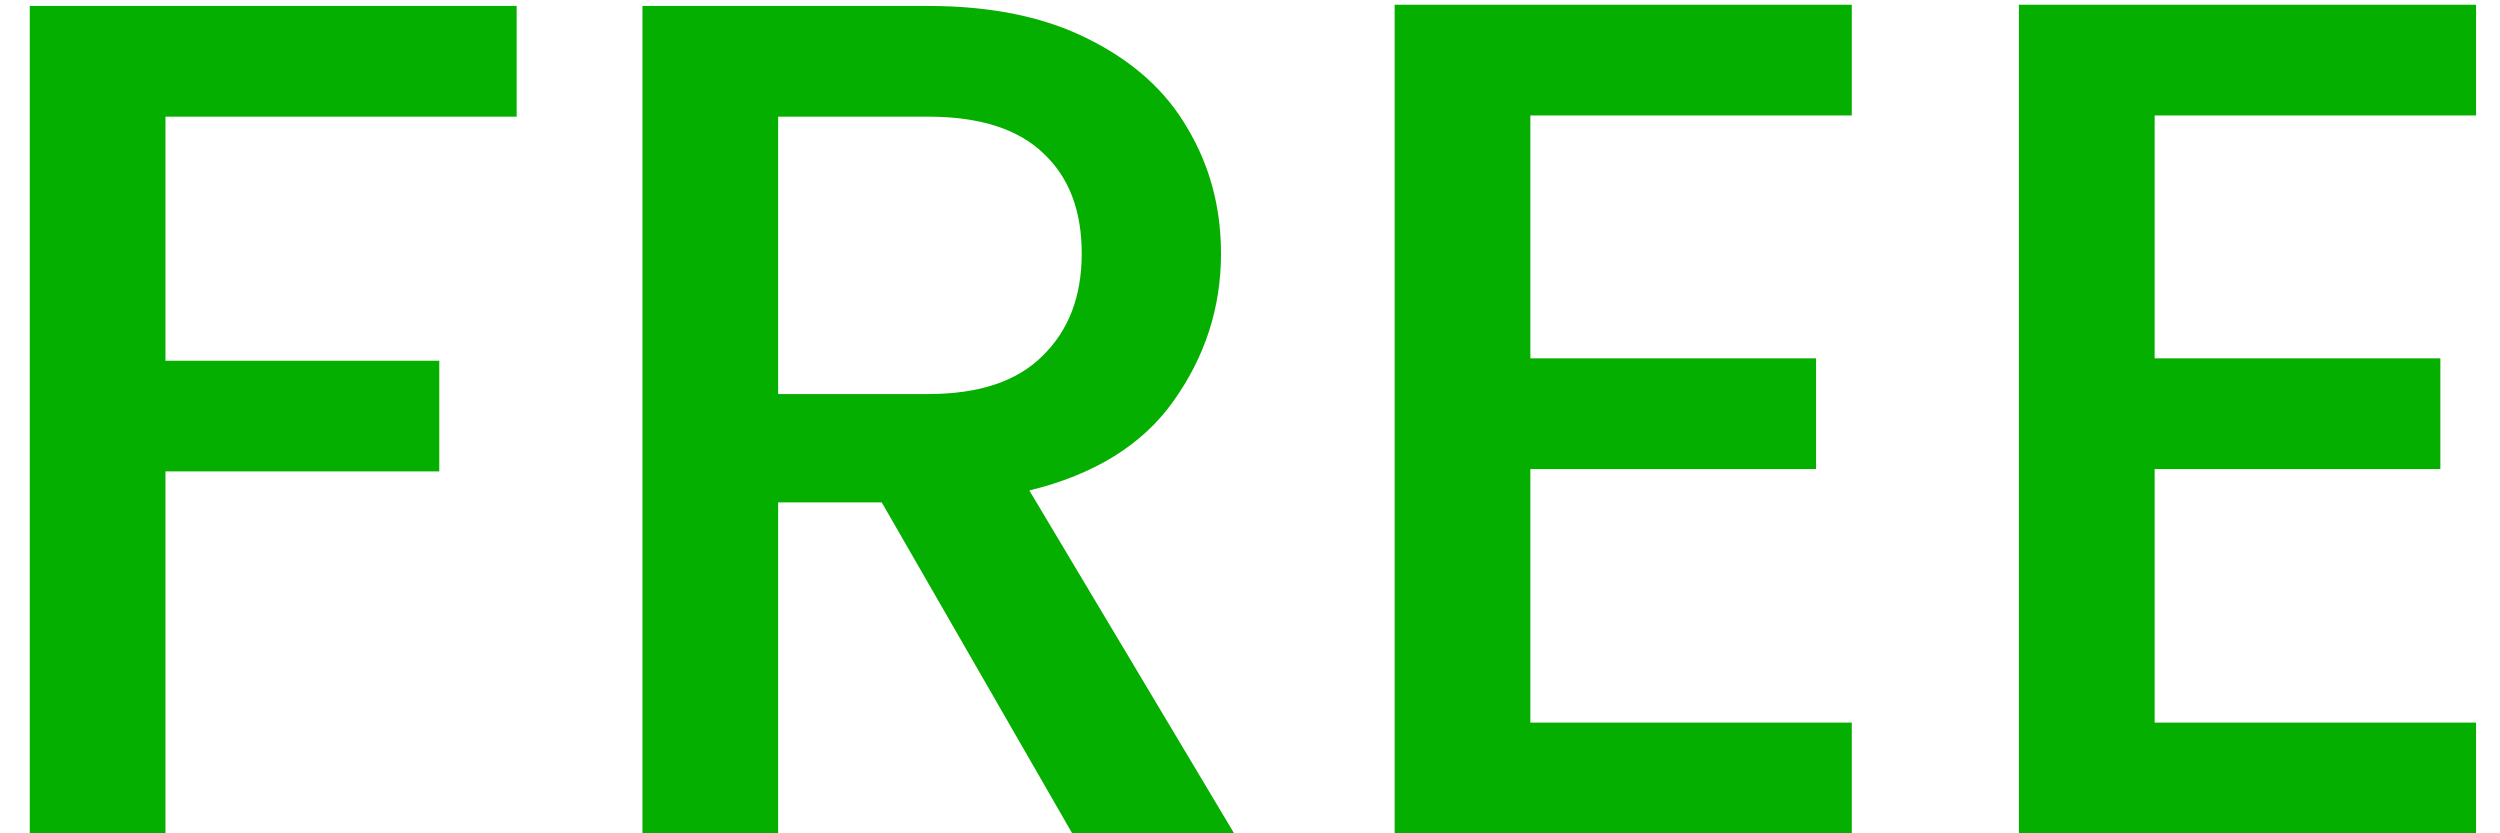 <svg width="42" height="14" viewBox="0 0 42 14" fill="none" xmlns="http://www.w3.org/2000/svg">
<path d="M8.68 0.1V1.96H2.78V6.06H7.38V7.92H2.78V14H0.5V0.1H8.68ZM18.013 14L14.813 8.44H13.073V14H10.793V0.1H15.593C16.66 0.1 17.56 0.287 18.293 0.66C19.04 1.033 19.593 1.533 19.953 2.16C20.326 2.787 20.513 3.487 20.513 4.26C20.513 5.167 20.246 5.993 19.713 6.74C19.193 7.473 18.386 7.973 17.293 8.24L20.733 14H18.013ZM13.073 6.62H15.593C16.446 6.62 17.086 6.407 17.513 5.98C17.953 5.553 18.173 4.98 18.173 4.26C18.173 3.54 17.96 2.98 17.533 2.58C17.106 2.167 16.46 1.96 15.593 1.96H13.073V6.62ZM25.71 1.94V6.02H30.51V7.88H25.71V12.14H31.11V14H23.43V0.08H31.11V1.94H25.71ZM36.198 1.94V6.02H40.998V7.88H36.198V12.14H41.598V14H33.918V0.08H41.598V1.94H36.198Z" fill="#04AF00"/>
</svg>
